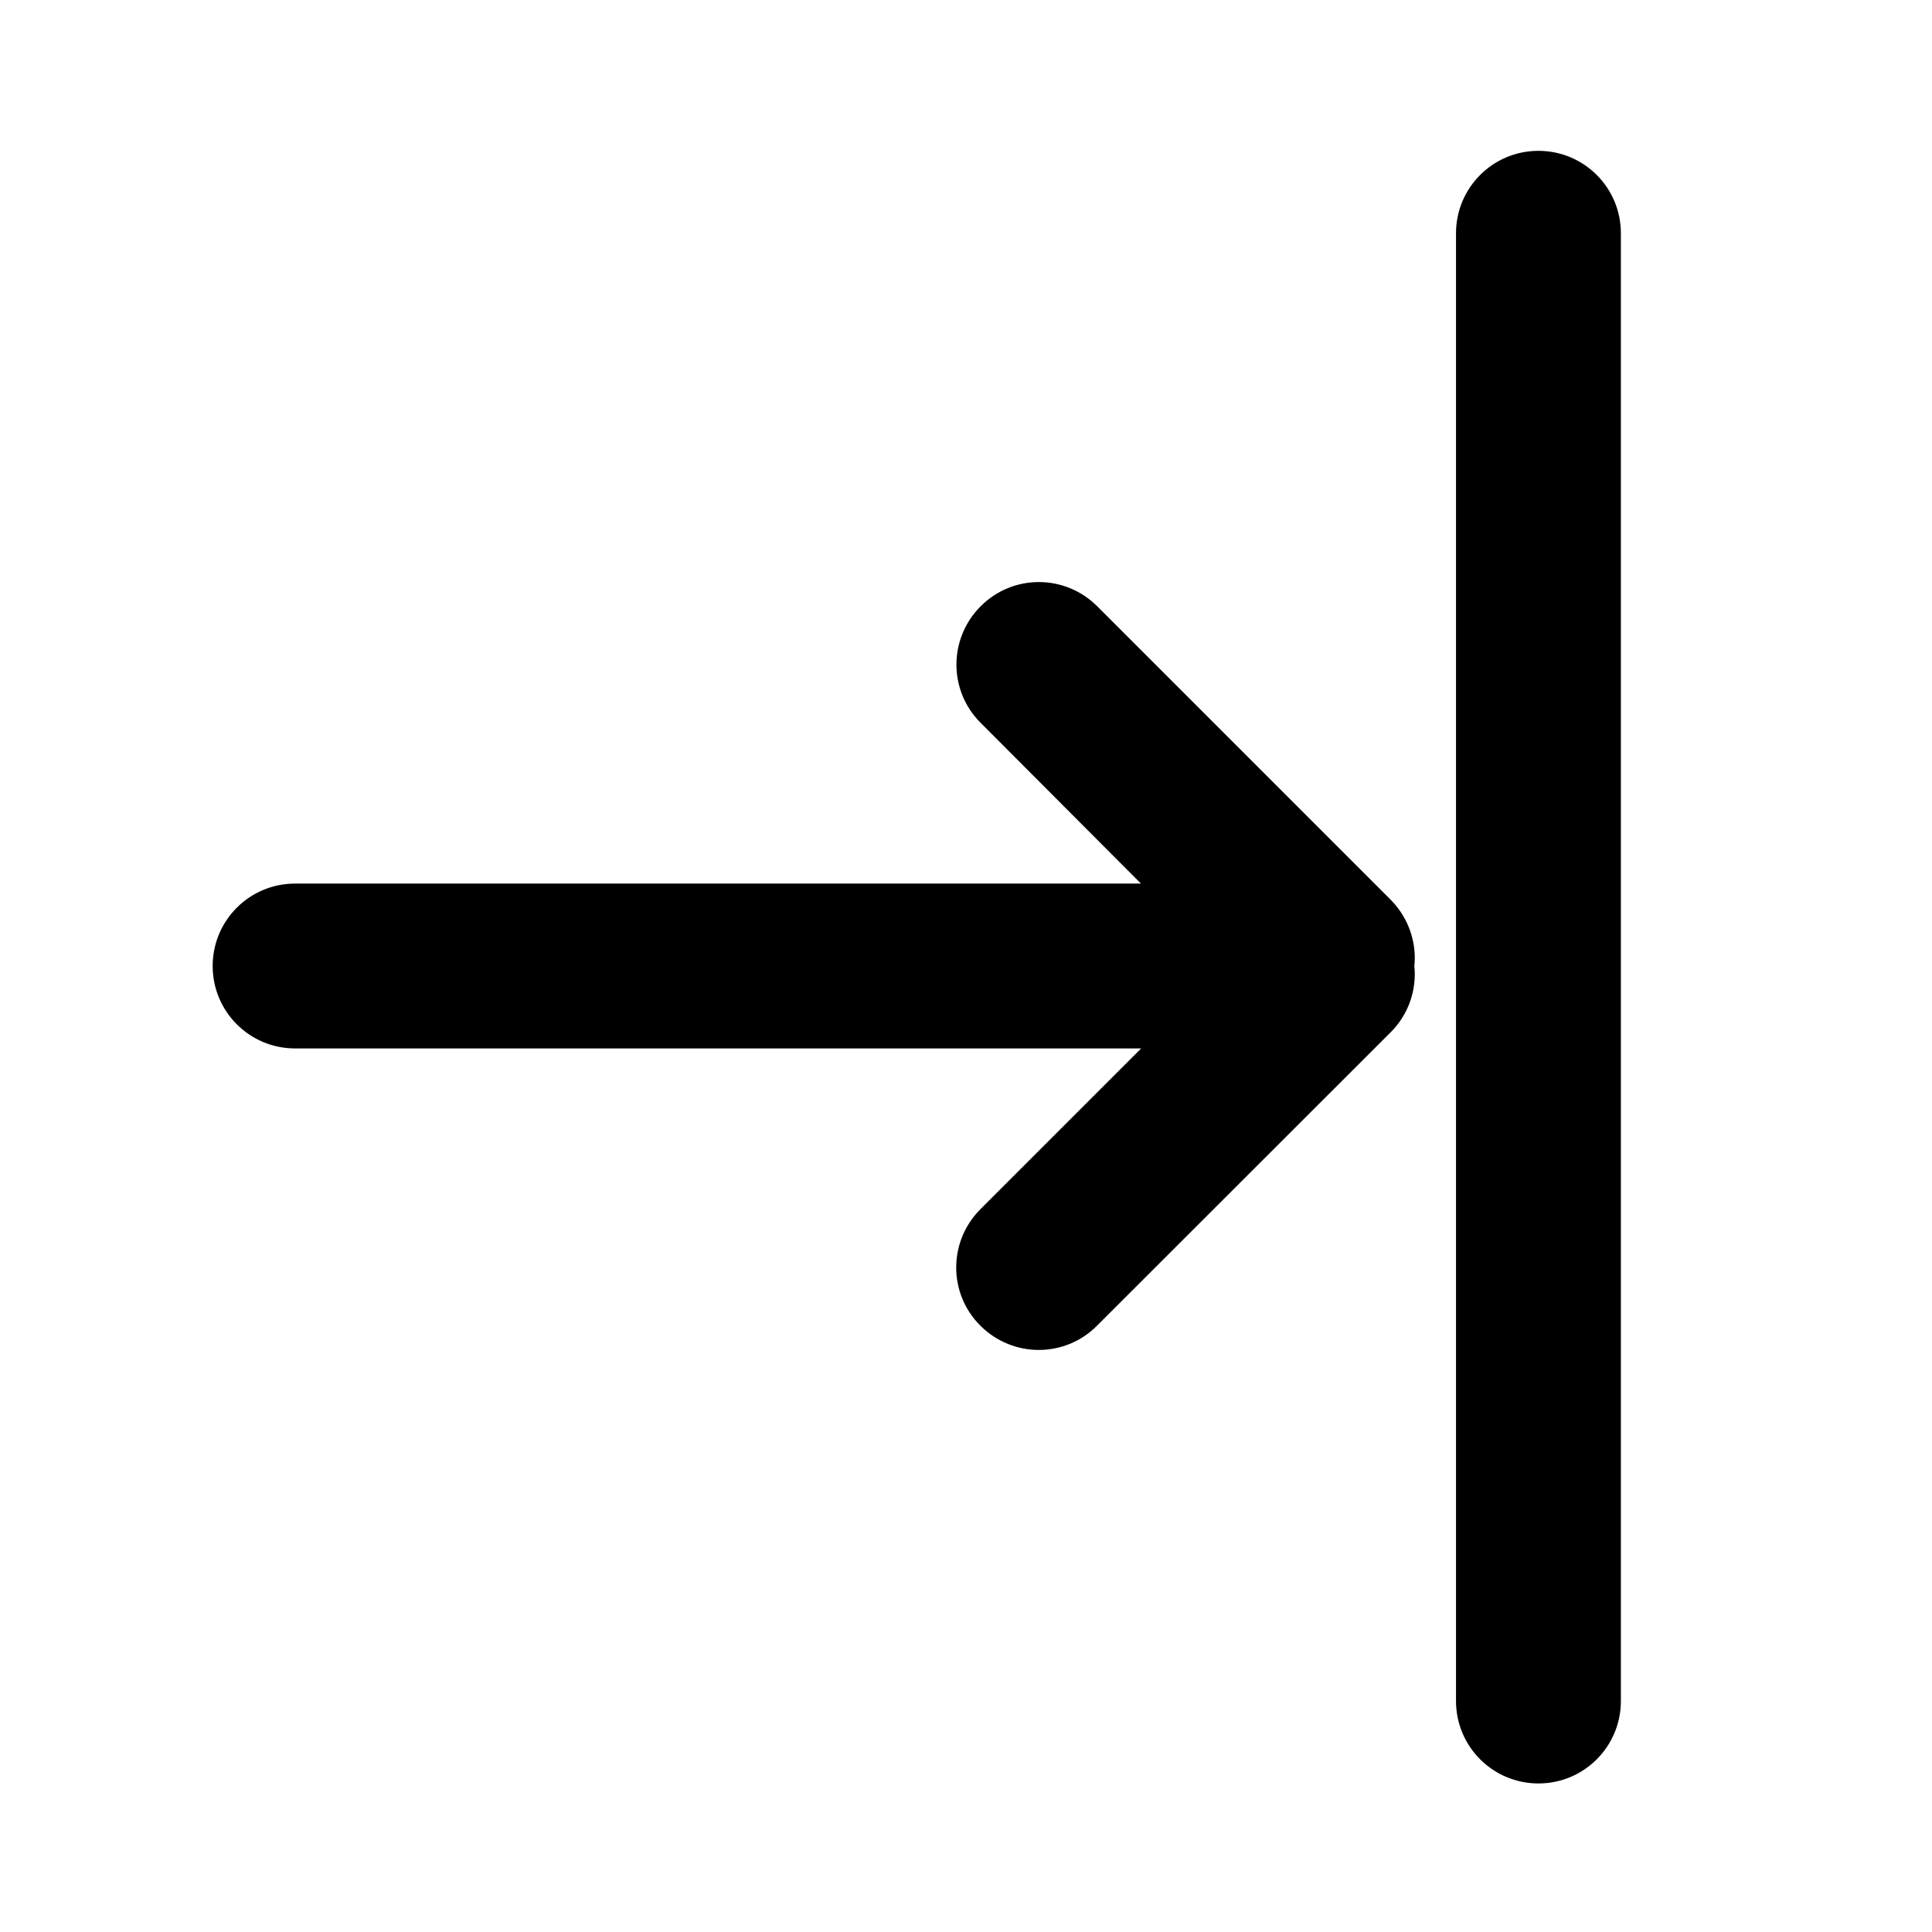 <svg class="icon" viewBox="0 0 1024 1024" xmlns="http://www.w3.org/2000/svg" width="32" height="32"><defs><style/></defs><path d="M771.717 123.639v777.936c0 24.151 19.54 43.69 43.69 43.69s43.691-19.539 43.691-43.69V123.64c0-24.152-19.54-43.691-43.69-43.691s-43.691 19.54-43.691 43.69zm-34.589 423.435c8.496-8.496 12.743-19.66 12.743-30.948 0-1.335-.121-2.791-.242-4.126.121-1.335.242-2.791.242-4.126 0-11.166-4.247-22.331-12.743-30.948L581.541 321.34c-17.112-17.112-44.783-17.112-61.774 0-17.112 17.112-17.112 44.783 0 61.774l84.954 85.196H156.407c-24.152 0-43.691 19.54-43.691 43.691s19.54 43.69 43.69 43.69h448.437l-85.197 85.197c-17.112 17.113-17.112 44.783 0 61.774 17.112 17.112 44.783 17.112 61.774 0l155.708-155.587z"/></svg>